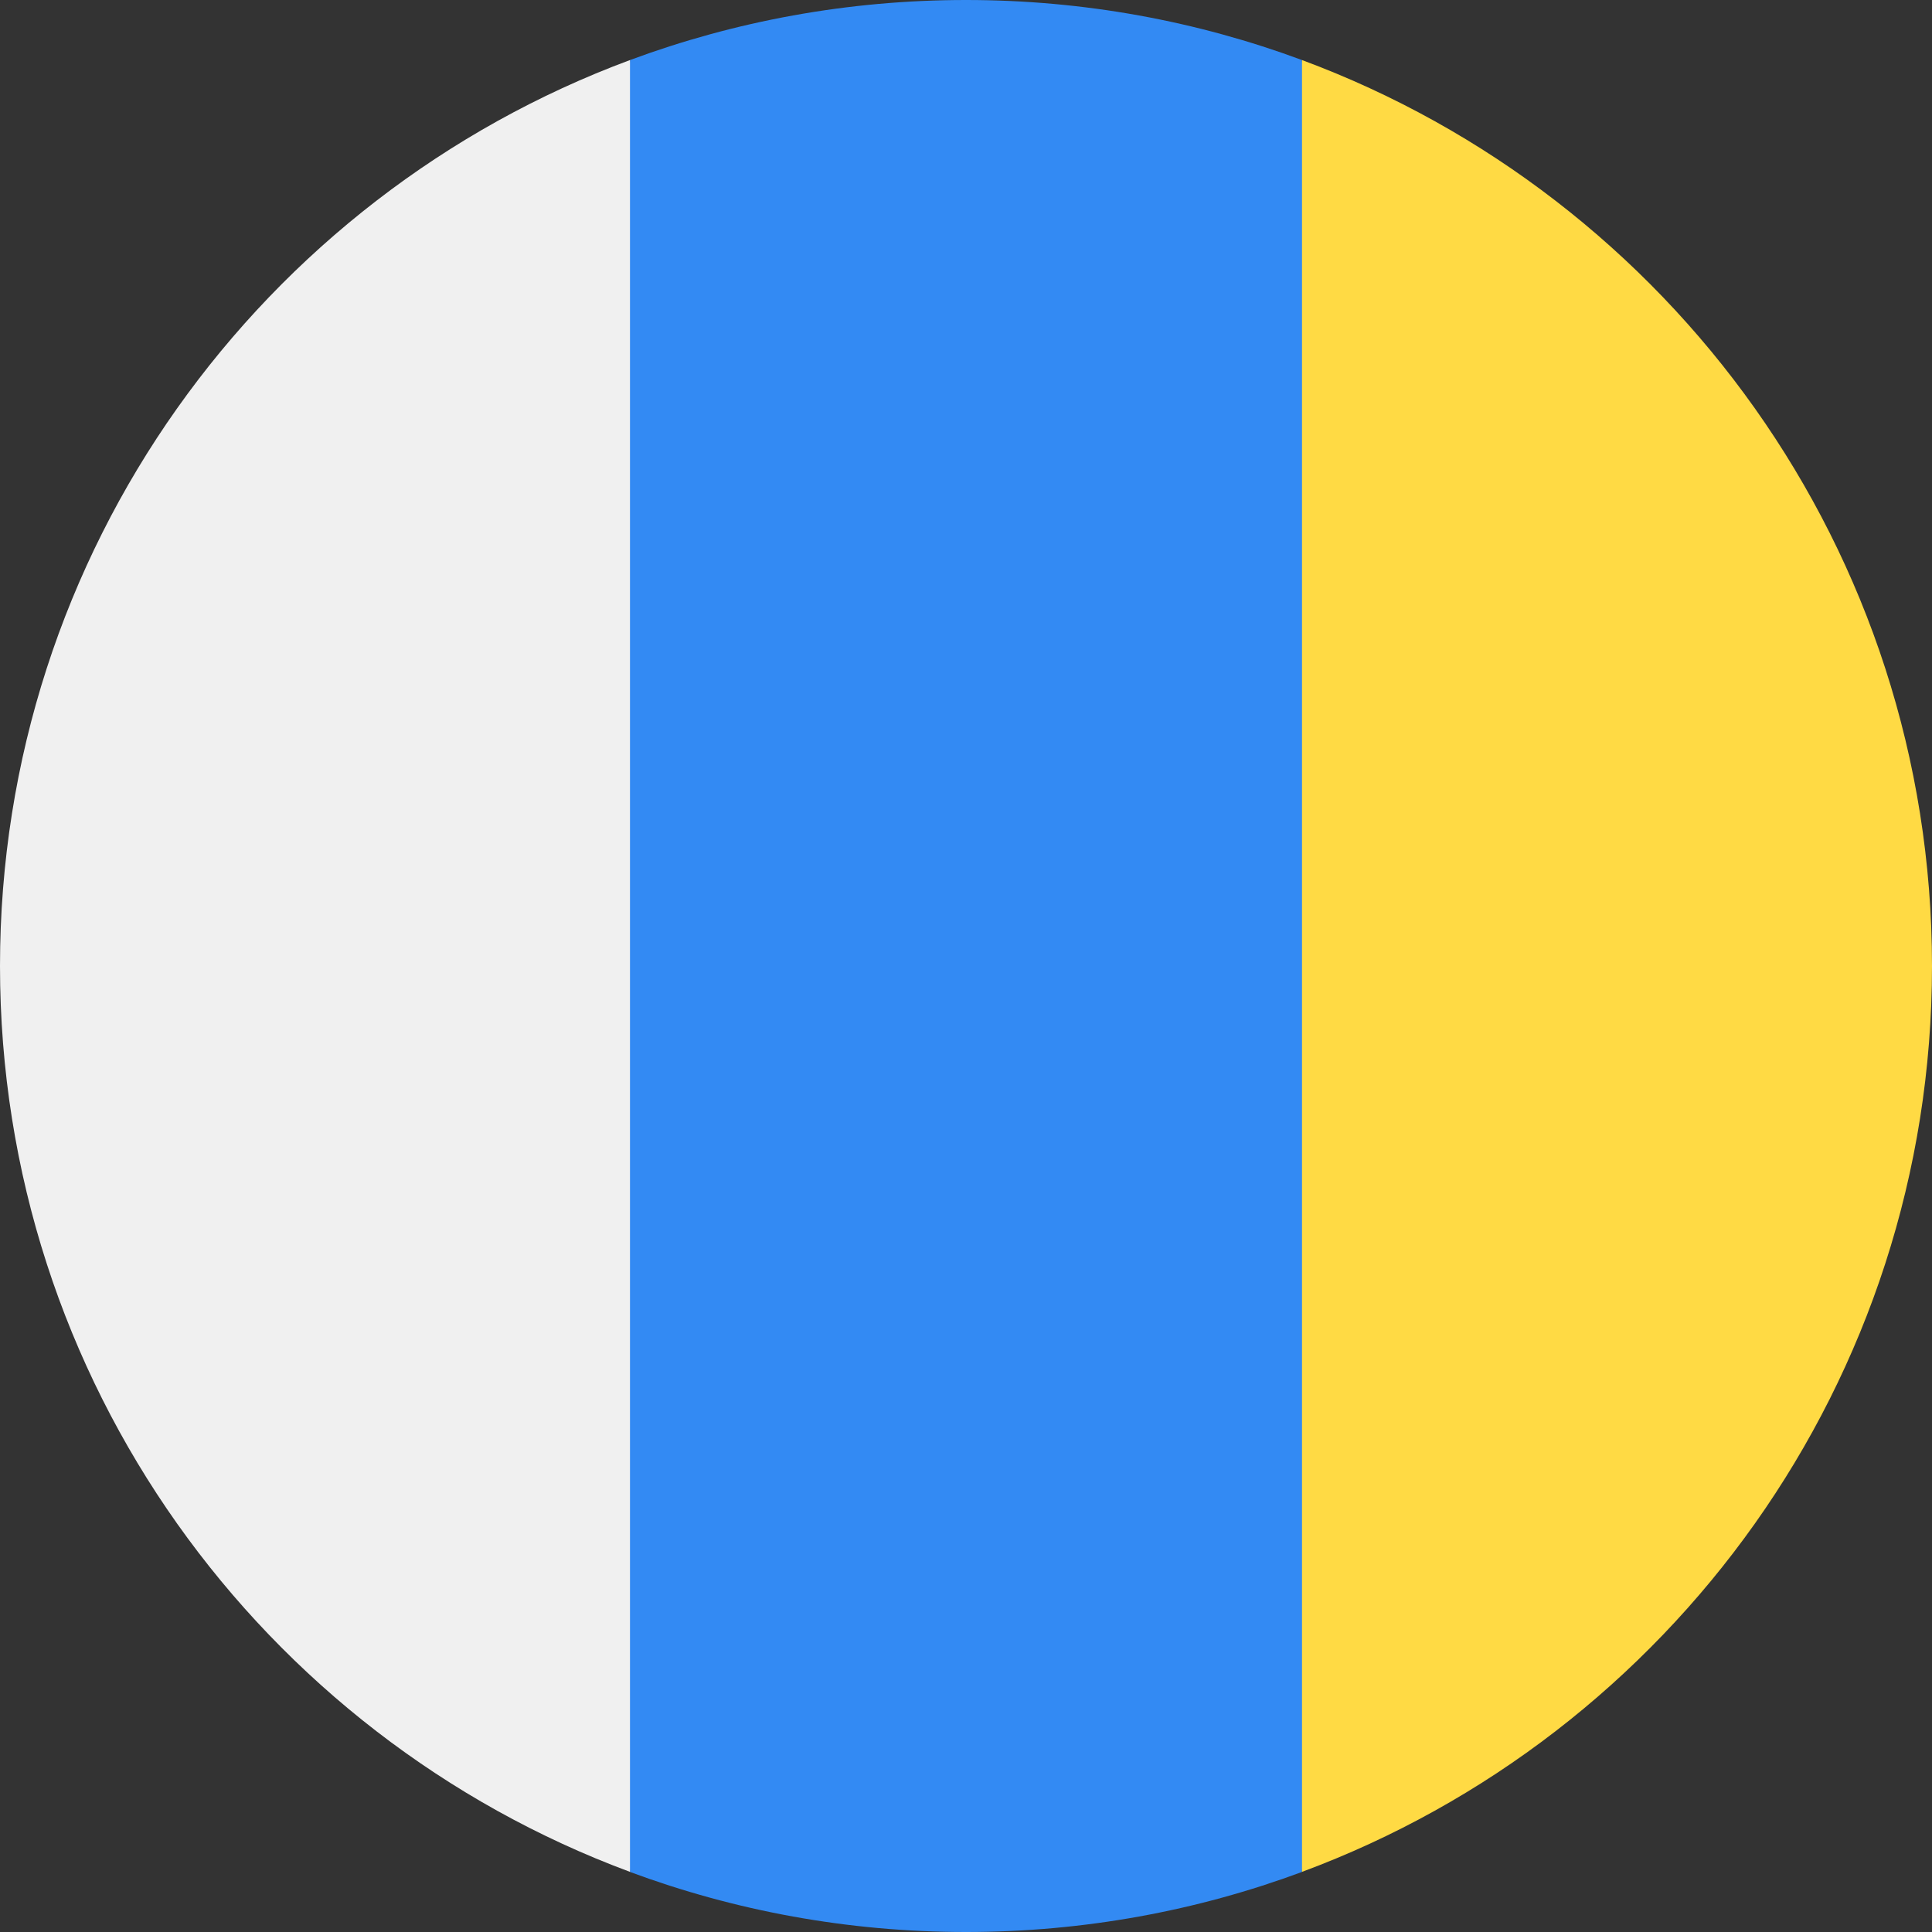 <svg width="24" height="24" viewBox="0 0 24 24" fill="none" xmlns="http://www.w3.org/2000/svg">
<rect x="0" y="0" width="24" height="24" fill="#333333" stroke="none"/>
<g clip-path="url(#clip0_151_1449)">
<path d="M12 0C10.532 0 9.126 0.264 7.826 0.746L7.304 12L7.826 23.254C9.126 23.736 10.532 24 12 24C13.468 24 14.874 23.736 16.174 23.254L16.696 12L16.174 0.746C14.874 0.264 13.468 0 12 0V0Z" fill="#338AF3"/>
<path d="M24 12C24 6.84 20.743 2.442 16.174 0.746V23.253C20.743 21.558 24 17.159 24 12Z" fill="#FFDA44"/>
<path d="M7.826 23.253V0.746C3.256 2.442 0 6.84 0 12C0 17.159 3.256 21.558 7.826 23.253Z" fill="#F0F0F0"/>
</g>
<defs>
<clipPath id="clip0_151_1449">
<rect width="24" height="24" fill="white"/>
</clipPath>
</defs>
</svg>
